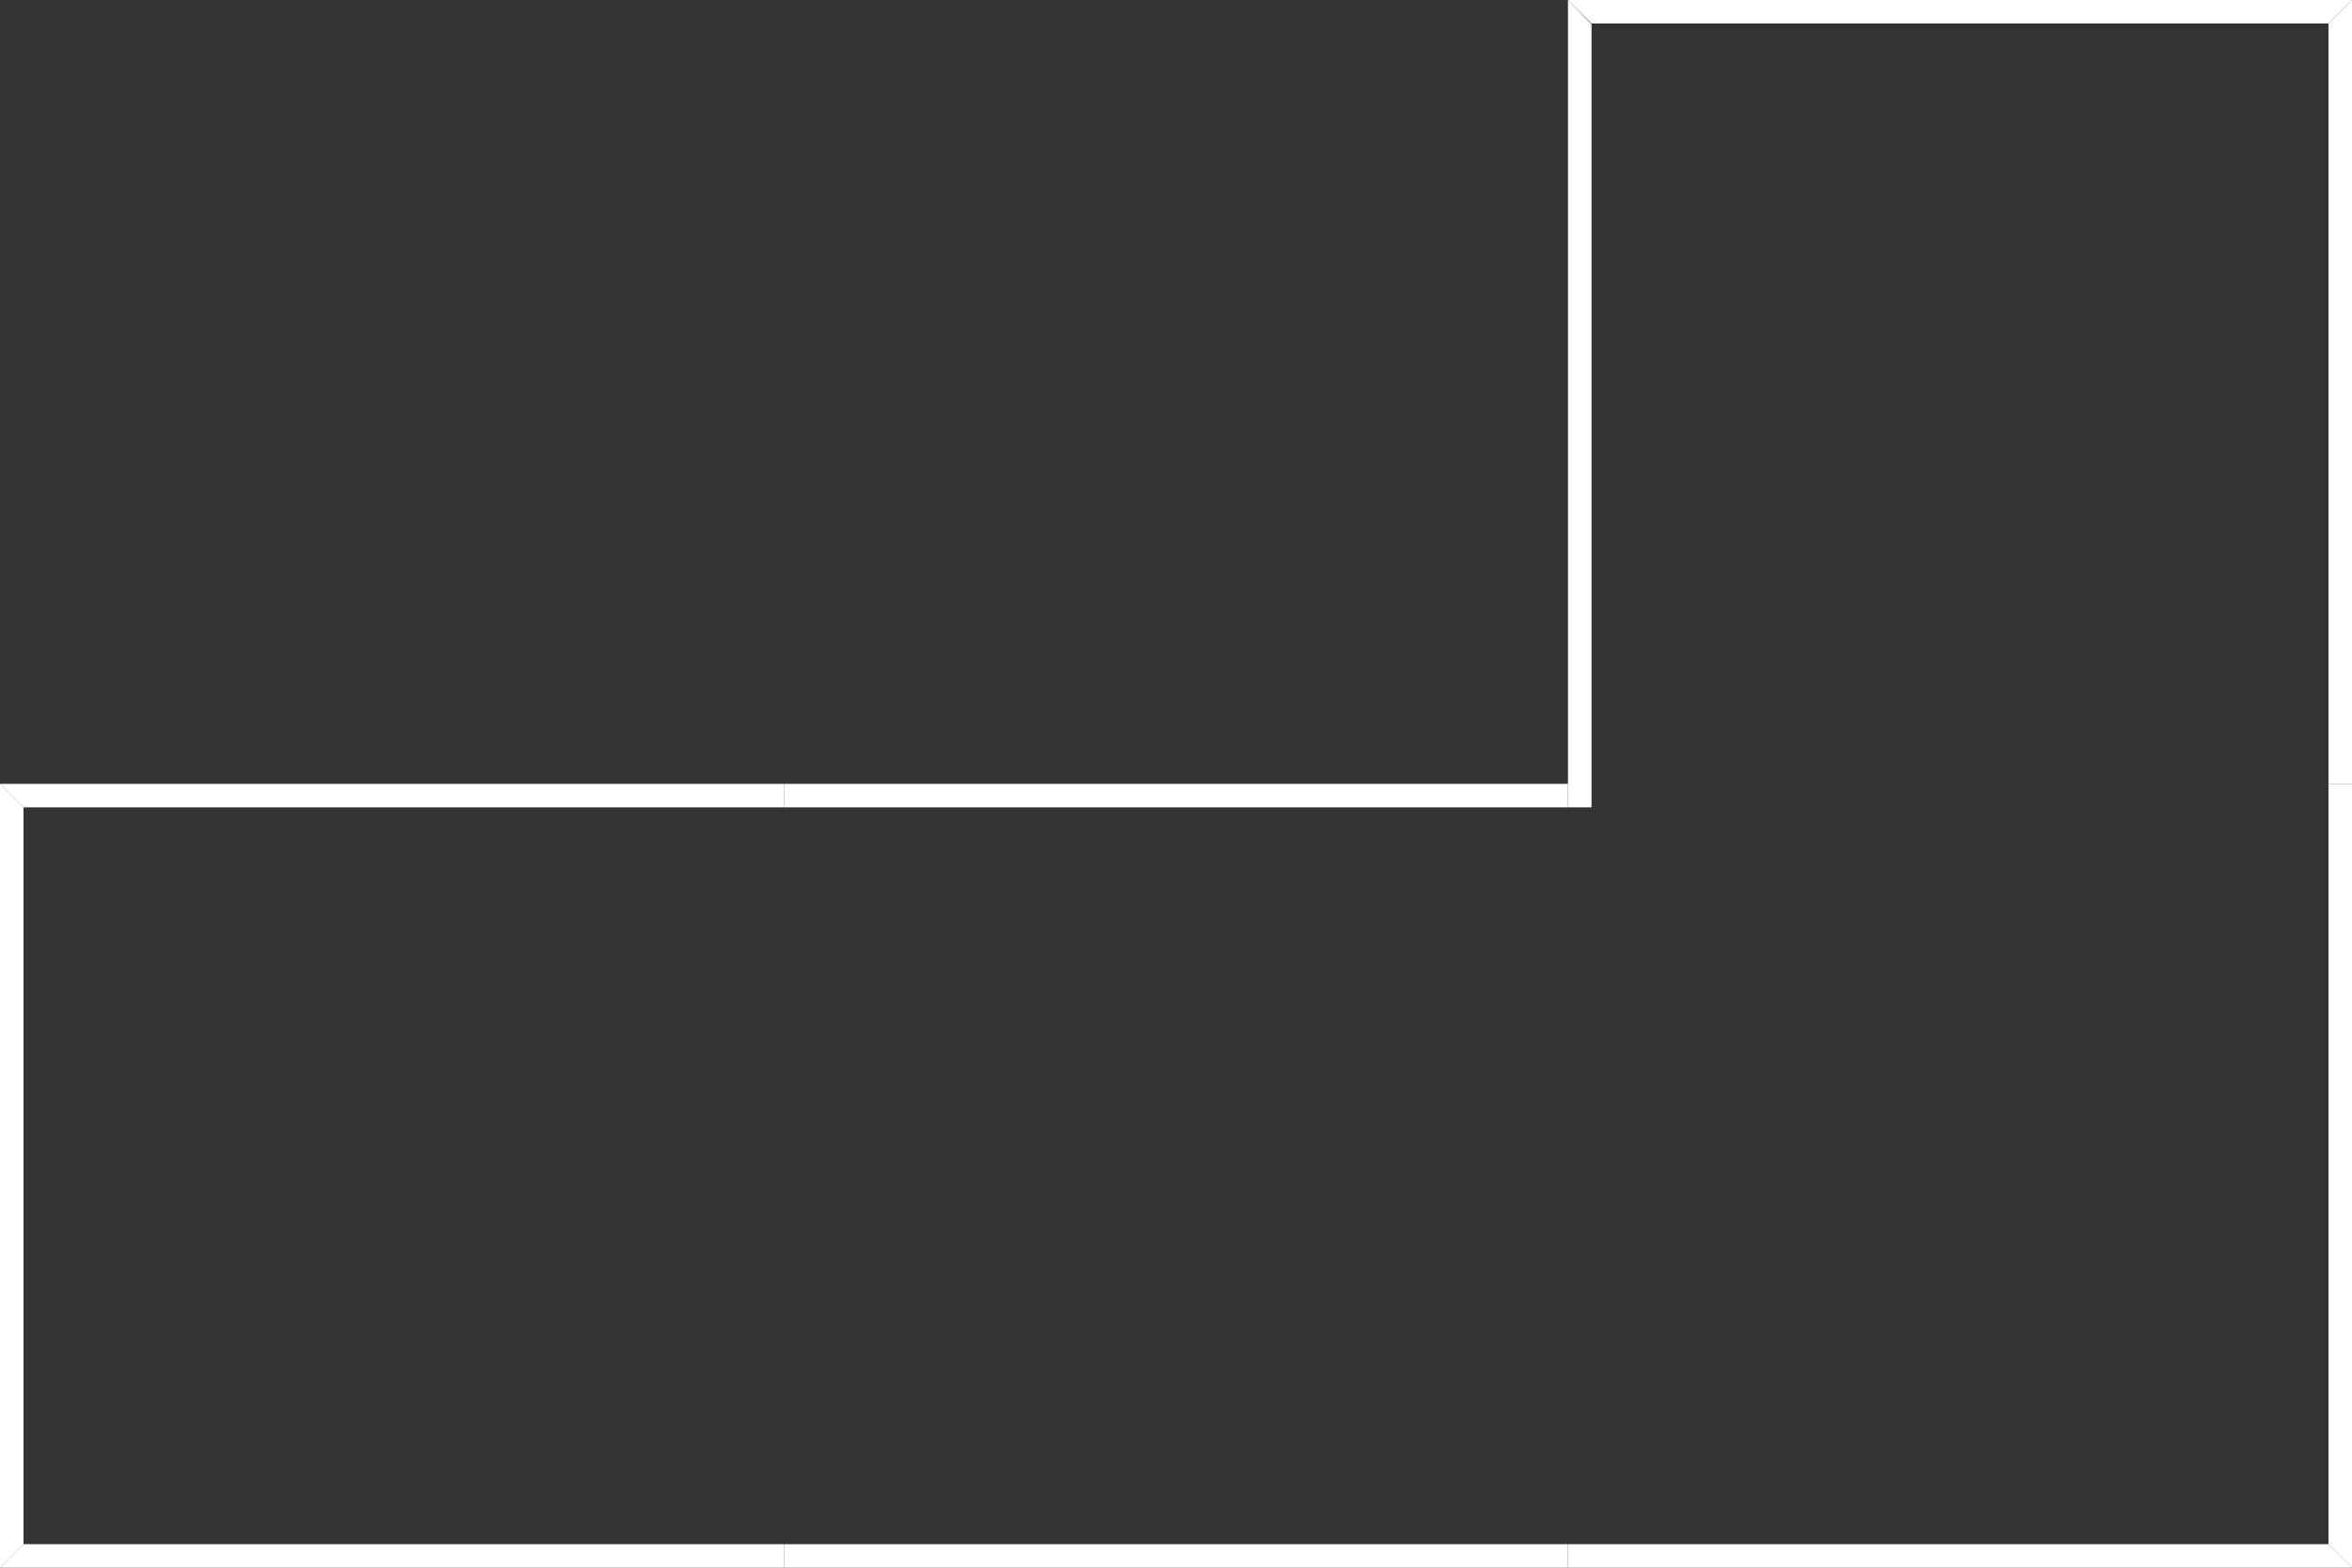 <?xml version="1.0" encoding="UTF-8"?>
<svg width="300px" height="200px" viewBox="0 0 300 200" version="1.1" xmlns="http://www.w3.org/2000/svg" xmlns:xlink="http://www.w3.org/1999/xlink">
    <rect x="0" y="0" width="300" height="200" fill="#333333" stroke="none"/>
    <title>Group 2</title>
    <g id="Page-1" stroke="none" stroke-width="1" fill="none" fill-rule="evenodd">
        <g id="Style:-Gradient" transform="translate(-300, -200)" fill="#FFFFFF">
            <g id="Group" transform="translate(300, 200)">
                <g id="Group-2">
                    <polygon id="Path" points="200 0 300 0 297 3 203 3"></polygon>
                    <polygon id="Path" points="300 0 300 100 297 100 297 3"></polygon>
                    <polygon id="Path" points="200 103 200 0 203 3.09 203 103"></polygon>
                    <polygon id="Path" points="300 100 300 200 297 197 297 100"></polygon>
                    <polygon id="Path" points="300 200 200 200 200 197 297 197"></polygon>
                    <polygon id="Path" points="100 100 200 100 200 103 100 103"></polygon>
                    <polygon id="Path" points="200 200 100 200 100 197 200 197"></polygon>
                    <polygon id="Path" points="0 100 100 100 100 103 3 103"></polygon>
                    <polygon id="Path" points="100 200 0 200 3 197 100 197"></polygon>
                    <polygon id="Path" points="0 200 0 100 3 103 3 197"></polygon>
                </g>
            </g>
        </g>
    </g>
</svg>